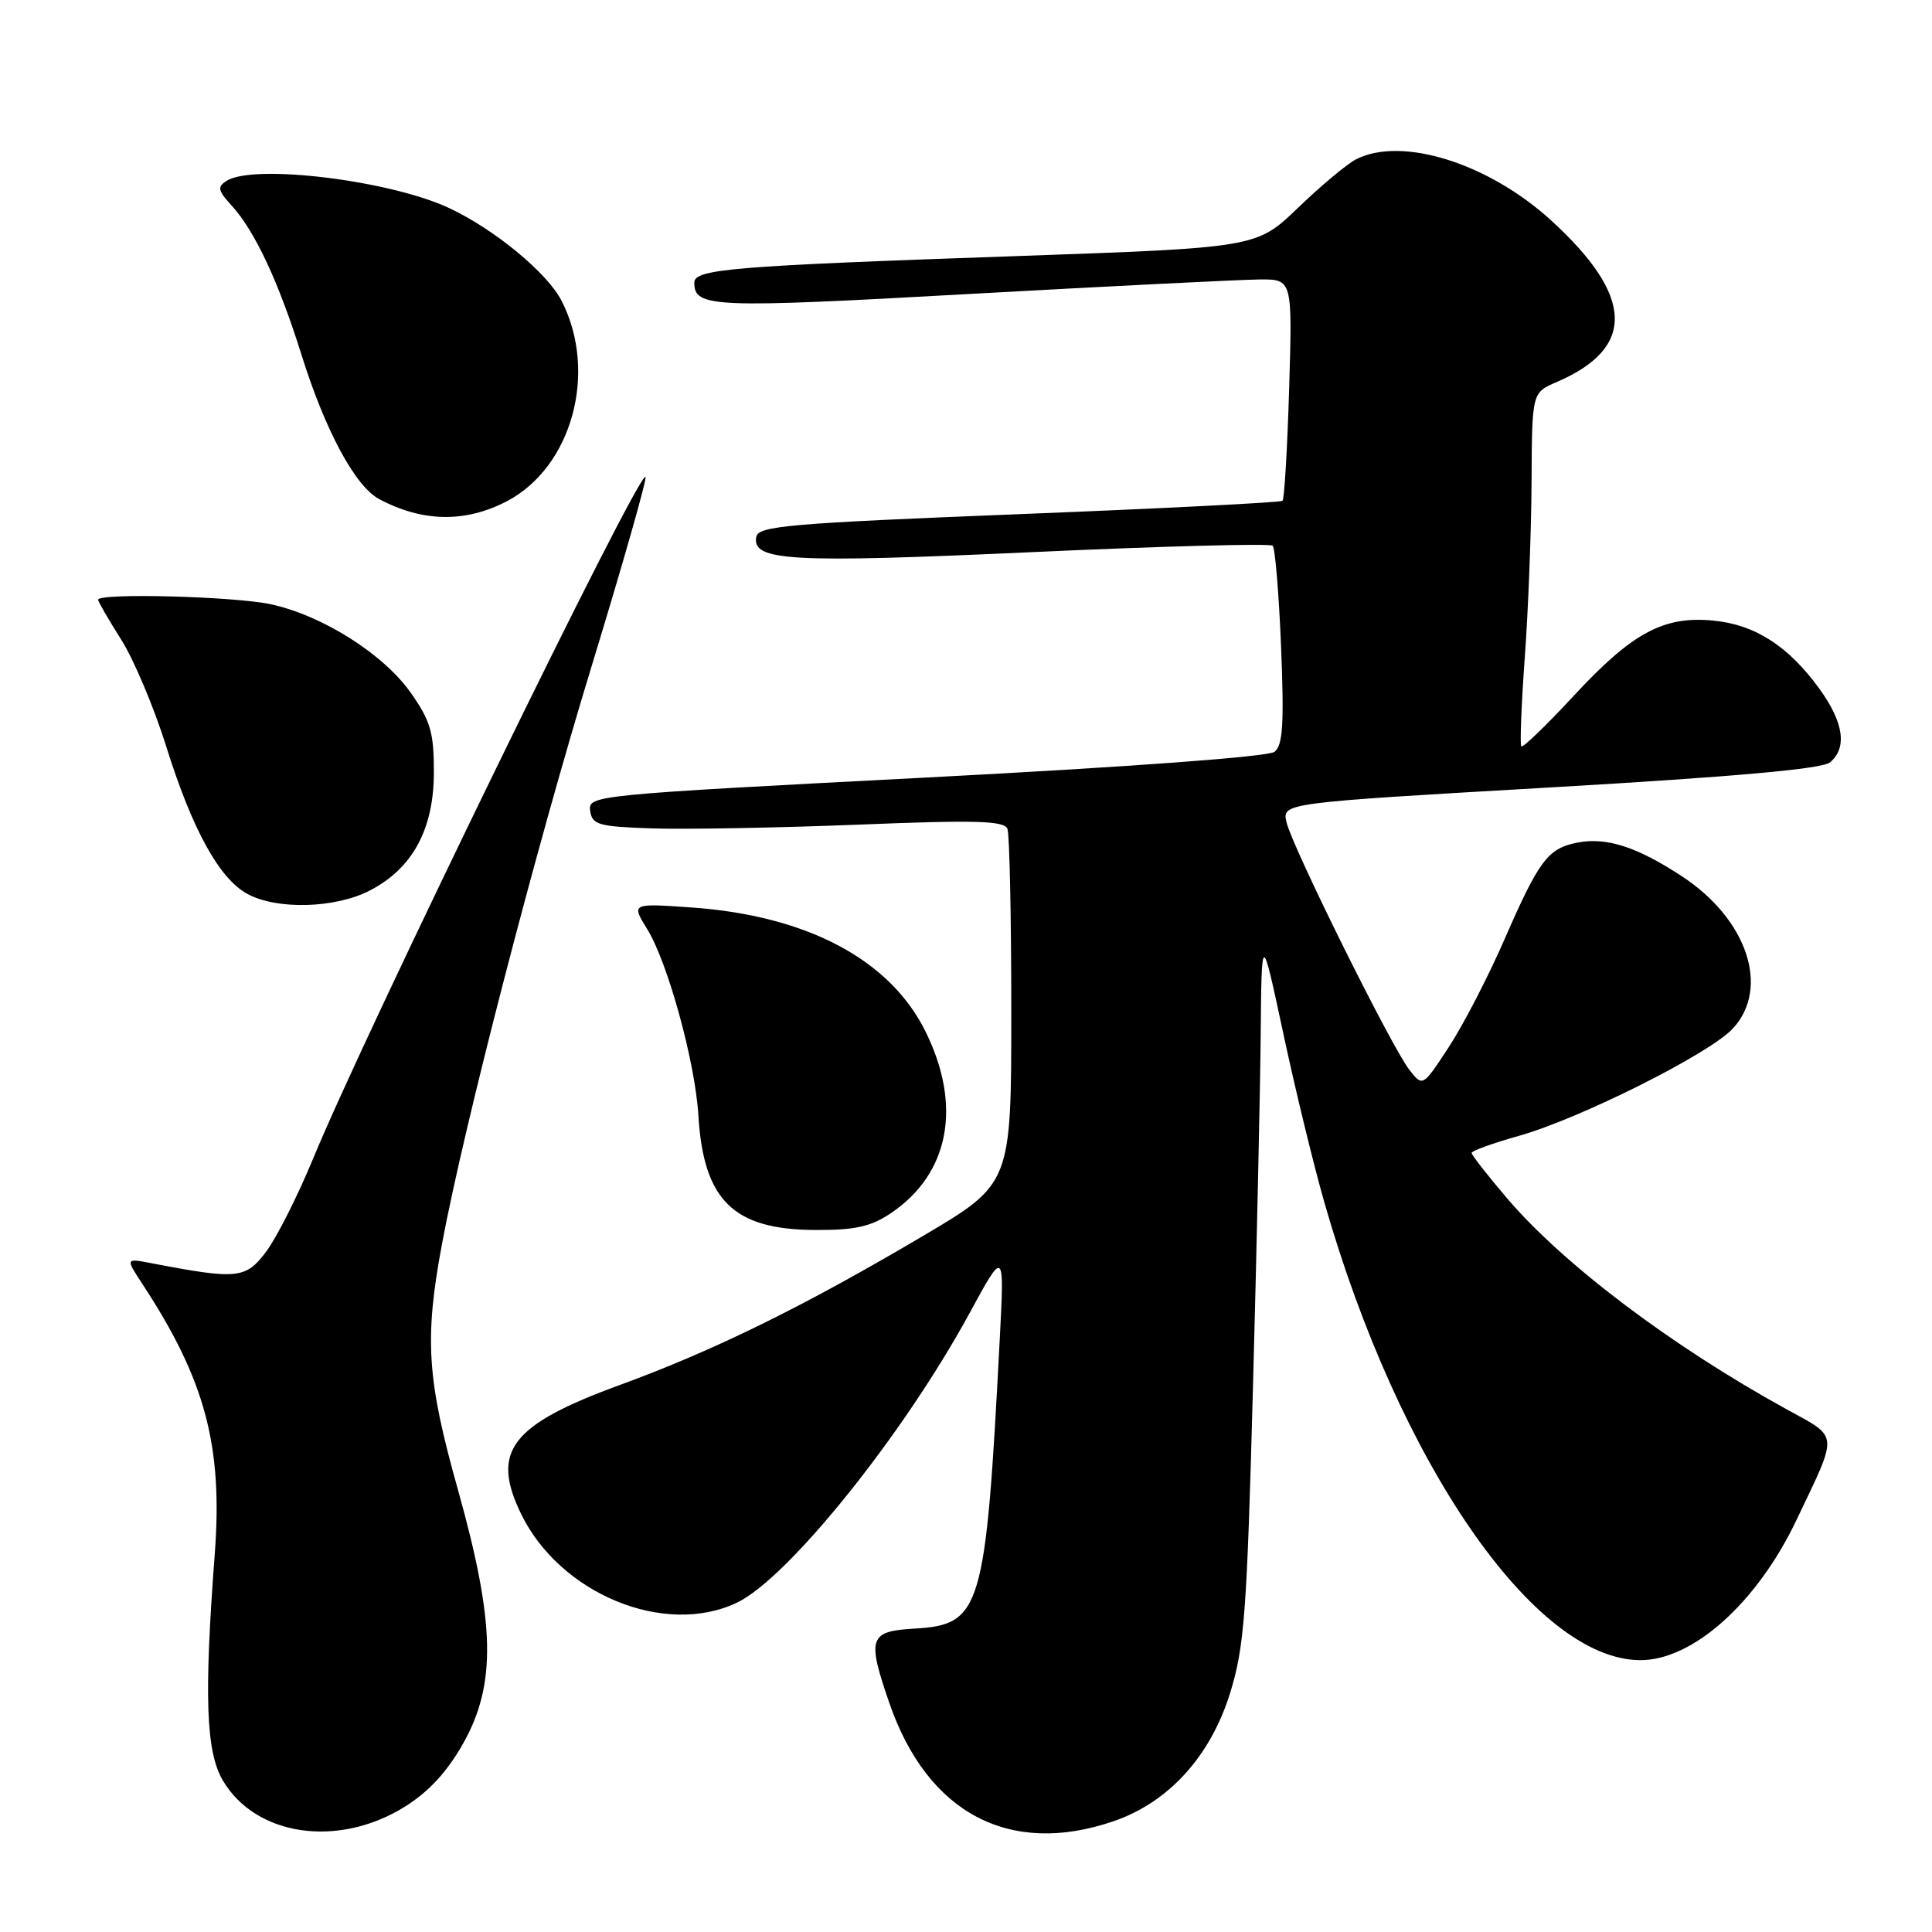 <?xml version="1.0" encoding="UTF-8" standalone="no"?>
<!DOCTYPE svg PUBLIC "-//W3C//DTD SVG 1.1//EN" "http://www.w3.org/Graphics/SVG/1.1/DTD/svg11.dtd" >
<svg xmlns="http://www.w3.org/2000/svg" xmlns:xlink="http://www.w3.org/1999/xlink" version="1.1" viewBox="0 0 256 256">
 <g >
 <path fill="currentColor"
d=" M 53.64 239.40 C 56.82 237.41 59.26 234.77 61.38 231.00 C 65.79 223.16 65.62 215.02 60.68 197.40 C 56.56 182.74 56.22 177.42 58.56 164.86 C 61.51 149.06 70.99 112.47 78.46 88.05 C 82.57 74.60 85.75 63.42 85.53 63.19 C 84.67 62.33 48.39 136.74 41.49 153.52 C 39.45 158.46 36.65 164.01 35.26 165.86 C 32.55 169.46 31.48 169.57 20.06 167.38 C 16.63 166.72 16.63 166.72 18.85 170.11 C 27.20 182.82 29.55 191.61 28.45 206.00 C 27.03 224.74 27.29 232.10 29.51 235.89 C 33.87 243.32 44.80 244.91 53.64 239.40 Z  M 147.50 241.34 C 154.82 238.85 160.38 232.75 162.99 224.35 C 164.88 218.26 165.22 213.79 166.02 184.00 C 166.52 165.57 166.98 144.43 167.05 137.00 C 167.17 123.50 167.17 123.50 170.03 136.88 C 171.60 144.24 174.06 154.37 175.50 159.38 C 185.40 193.92 203.30 219.87 217.29 219.98 C 224.26 220.03 232.77 212.44 238.00 201.50 C 243.65 189.65 243.74 190.59 236.70 186.72 C 221.45 178.32 207.21 167.57 199.71 158.80 C 197.12 155.76 195.00 153.05 195.00 152.77 C 195.00 152.49 197.81 151.48 201.25 150.51 C 209.31 148.25 226.52 139.63 229.61 136.29 C 234.58 130.92 231.52 121.77 222.83 116.09 C 216.86 112.18 212.82 110.89 208.96 111.66 C 205.10 112.43 203.92 114.00 199.34 124.50 C 197.18 129.45 193.86 135.87 191.96 138.76 C 188.52 144.02 188.52 144.02 186.75 141.76 C 184.39 138.75 171.21 112.19 170.47 108.95 C 169.88 106.39 169.88 106.39 205.42 104.34 C 229.91 102.92 241.43 101.89 242.48 101.02 C 244.79 99.10 244.31 95.73 241.09 91.28 C 236.98 85.61 232.55 82.76 227.01 82.23 C 220.42 81.59 216.25 83.85 208.46 92.27 C 204.88 96.13 201.79 99.11 201.58 98.90 C 201.38 98.68 201.59 93.33 202.05 87.00 C 202.51 80.67 202.91 70.22 202.94 63.76 C 203.00 52.03 203.00 52.03 206.25 50.63 C 216.76 46.12 216.54 39.26 205.55 29.22 C 197.23 21.62 185.75 18.02 179.68 21.11 C 178.48 21.73 175.03 24.61 172.00 27.53 C 166.50 32.82 166.50 32.82 134.50 33.94 C 96.98 35.24 92.00 35.65 92.00 37.45 C 92.00 40.76 94.33 40.86 128.51 38.95 C 147.20 37.91 164.47 37.05 166.88 37.03 C 171.25 37.00 171.25 37.00 170.82 51.48 C 170.58 59.44 170.18 66.13 169.94 66.36 C 169.70 66.58 153.98 67.38 135.01 68.13 C 104.57 69.34 100.49 69.69 100.21 71.13 C 99.60 74.34 104.71 74.63 136.78 73.16 C 153.98 72.37 168.32 71.99 168.64 72.31 C 168.96 72.63 169.46 78.66 169.75 85.71 C 170.16 95.91 169.99 98.75 168.88 99.62 C 168.05 100.27 149.78 101.62 122.70 103.03 C 78.58 105.32 77.91 105.38 78.20 107.43 C 78.47 109.30 79.27 109.53 86.50 109.77 C 90.90 109.91 103.16 109.69 113.74 109.27 C 129.38 108.64 133.07 108.75 133.49 109.83 C 133.77 110.56 134.00 121.44 134.00 134.01 C 134.00 156.86 134.00 156.86 122.25 163.80 C 106.48 173.12 94.60 178.96 82.15 183.51 C 67.69 188.80 65.02 192.28 69.03 200.57 C 74.18 211.19 88.05 216.92 97.63 212.37 C 104.40 209.16 119.68 190.15 128.47 174.00 C 133.09 165.50 133.09 165.50 132.47 177.50 C 130.60 213.41 130.05 215.28 121.15 215.80 C 115.15 216.15 114.86 217.02 117.85 225.68 C 122.90 240.28 133.77 246.02 147.50 241.34 Z  M 118.05 160.75 C 125.78 155.54 127.50 146.58 122.67 136.75 C 117.97 127.16 106.94 121.31 91.57 120.24 C 83.65 119.69 83.65 119.69 85.76 123.12 C 88.48 127.51 92.12 140.75 92.54 147.80 C 93.22 159.08 97.19 162.96 108.10 162.98 C 113.31 163.00 115.41 162.53 118.05 160.75 Z  M 48.94 118.03 C 54.64 115.12 57.49 109.90 57.49 102.34 C 57.50 97.08 57.05 95.53 54.46 91.84 C 50.85 86.68 42.71 81.53 35.85 80.06 C 30.99 79.02 13.00 78.55 13.00 79.47 C 13.00 79.72 14.37 82.08 16.04 84.72 C 17.71 87.35 20.40 93.71 22.01 98.86 C 25.47 109.92 29.04 116.41 32.78 118.45 C 36.69 120.57 44.36 120.37 48.94 118.03 Z  M 67.10 66.45 C 75.79 61.95 79.26 49.33 74.41 39.85 C 72.52 36.16 65.53 30.39 59.54 27.58 C 51.71 23.90 33.63 21.68 30.03 23.96 C 28.77 24.76 28.87 25.24 30.66 27.20 C 33.76 30.58 36.91 37.30 39.99 47.14 C 43.11 57.08 47.07 64.43 50.22 66.12 C 55.94 69.18 61.61 69.29 67.10 66.45 Z "/>
</g>
</svg>